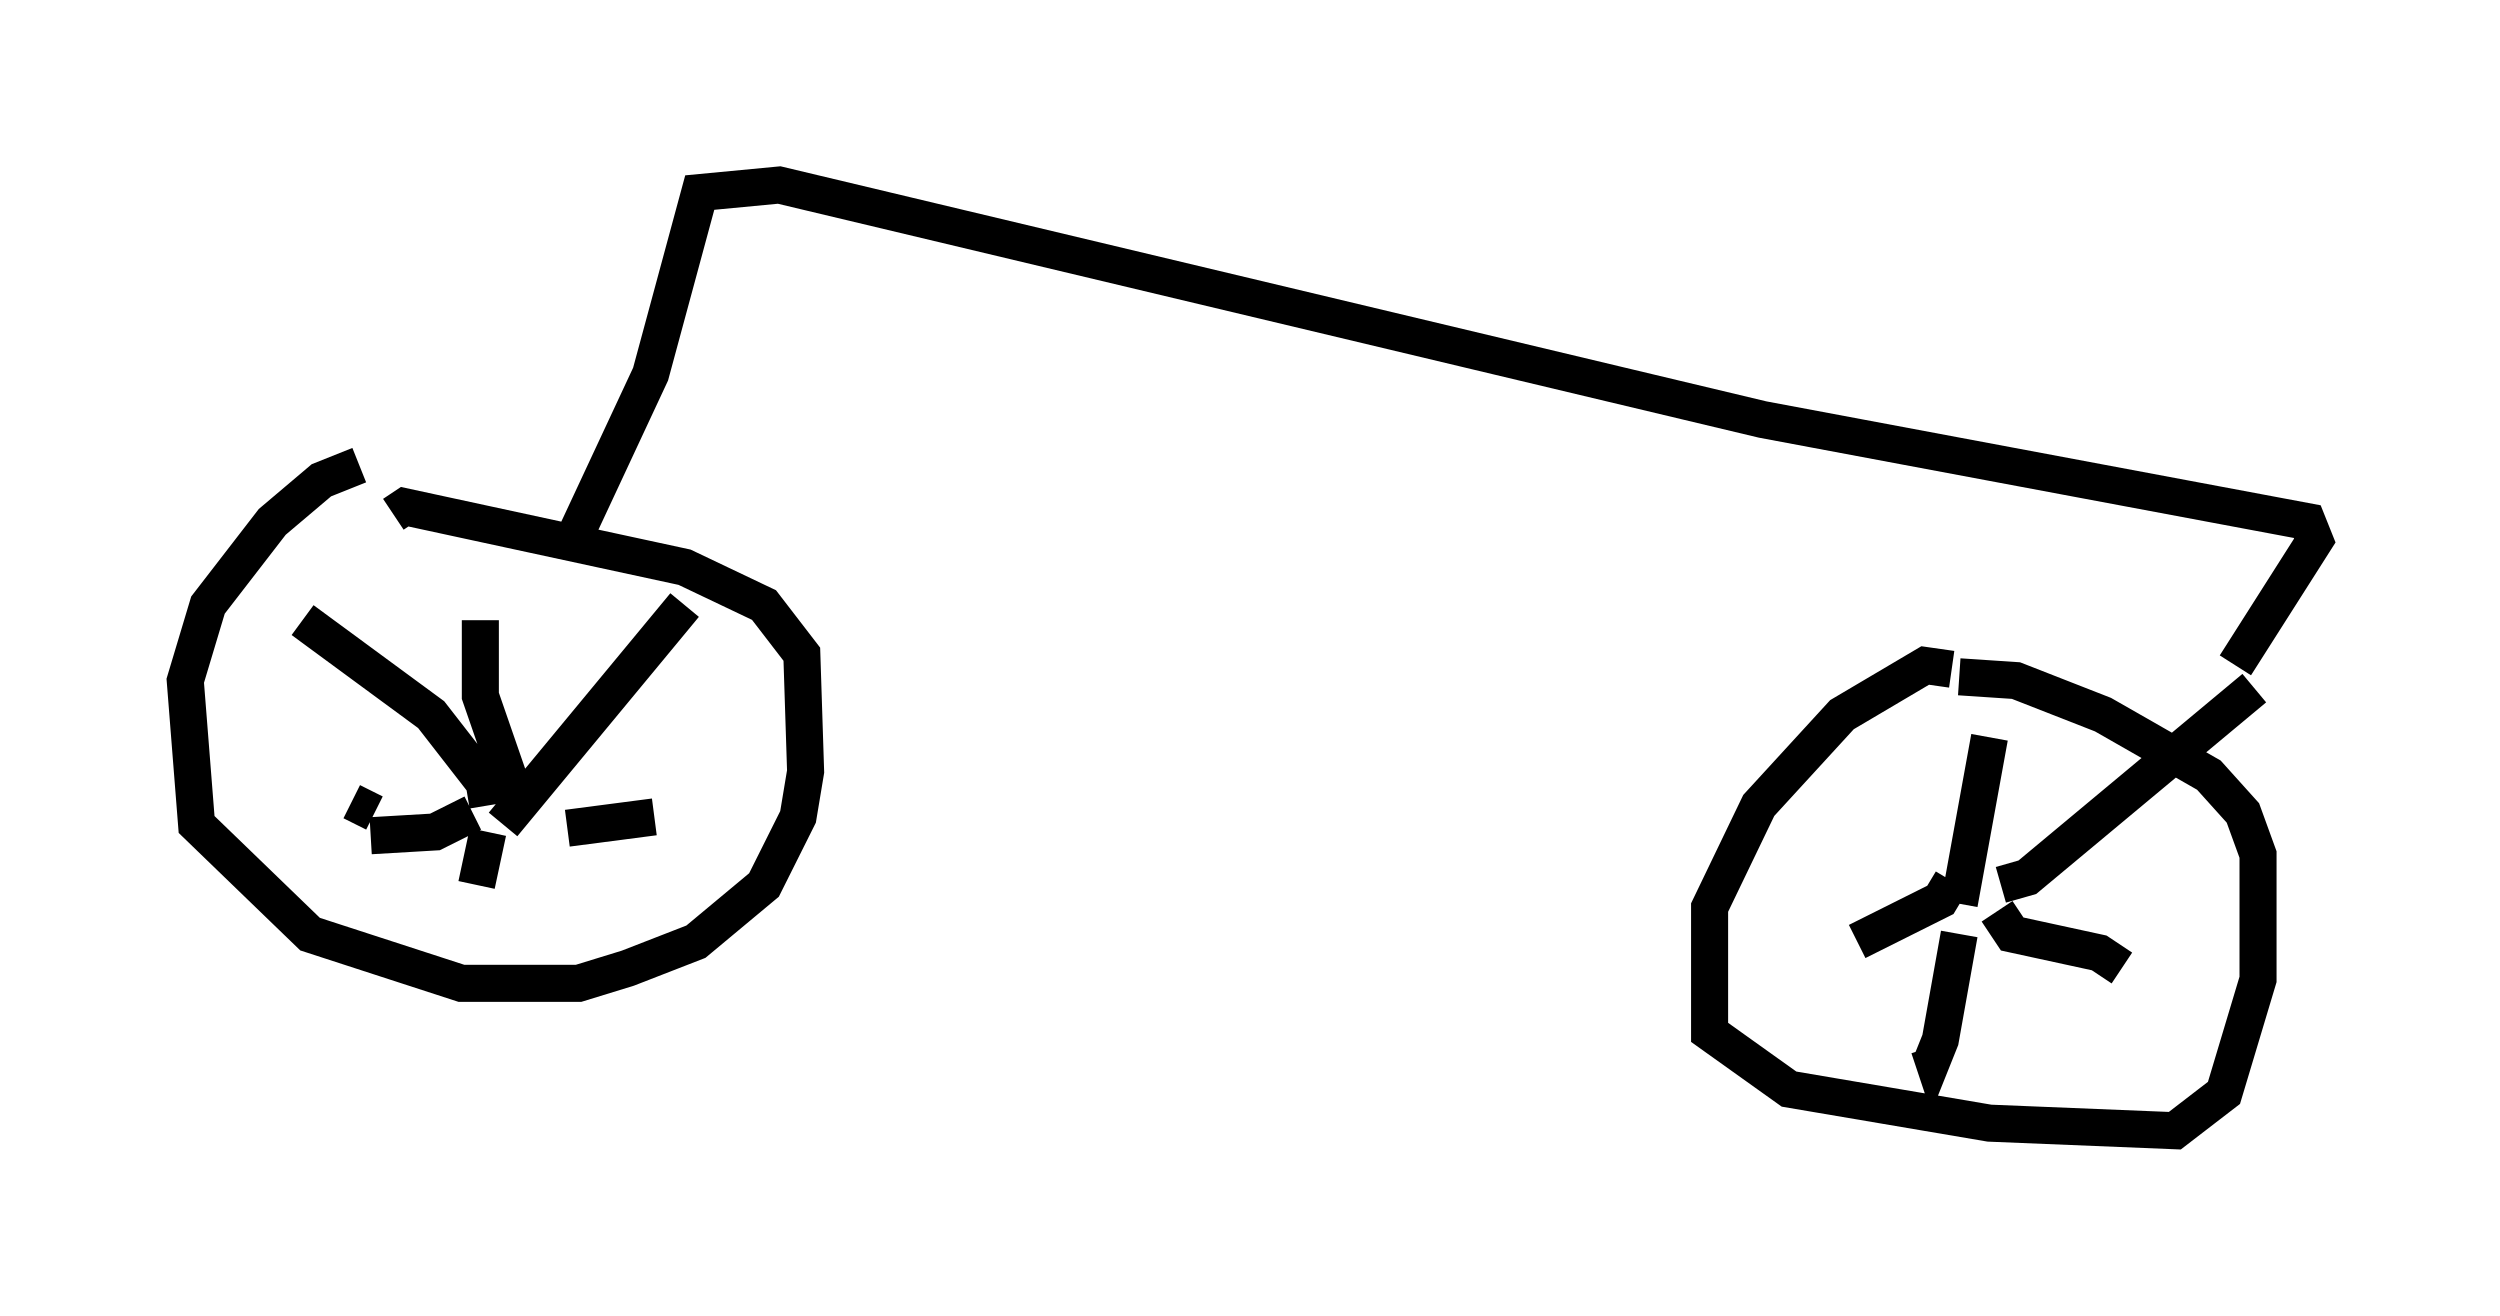<?xml version="1.0" encoding="utf-8" ?>
<svg baseProfile="full" height="35.521" version="1.1" width="67.474" xmlns="http://www.w3.org/2000/svg" xmlns:ev="http://www.w3.org/2001/xml-events" xmlns:xlink="http://www.w3.org/1999/xlink"><defs /><rect fill="white" height="35.521" width="67.474" x="0" y="0" /><path d="M11.431, 12.656 m-1.735, -0.102 l-1.021, 0.408 -1.327, 1.123 l-1.735, 2.246 -0.613, 2.042 l0.306, 3.879 3.063, 2.96 l4.083, 1.327 3.165, 0.0 l1.327, -0.408 1.838, -0.715 l1.838, -1.531 0.919, -1.838 l0.204, -1.225 -0.102, -3.165 l-1.021, -1.327 -2.144, -1.021 l-7.554, -1.633 -0.306, 0.204 m3.267, 7.554 l-0.919, -2.654 0.0, -2.042 m0.613, 5.513 l4.9, -5.921 m-3.165, 6.023 l2.348, -0.306 m-4.492, 0.408 l-0.306, 1.429 m-0.102, -1.94 l-1.021, 0.51 -1.735, 0.102 m0.102, -0.613 l-0.613, -0.306 m3.675, 0.102 l-0.102, -0.613 -1.429, -1.838 l-3.471, -2.552 m44.509, 1.327 l-0.715, -0.102 -2.246, 1.327 l-2.246, 2.45 -1.327, 2.756 l0.0, 3.369 2.144, 1.531 l5.41, 0.919 5.002, 0.204 l1.327, -1.021 0.919, -3.063 l0.0, -3.369 -0.408, -1.123 l-0.919, -1.021 -2.858, -1.633 l-2.348, -0.919 -1.531, -0.102 m0.0, 6.125 l0.817, -4.492 m0.306, 3.981 l0.715, -0.204 6.125, -5.104 m-6.942, 6.023 l0.408, 0.613 2.348, 0.51 l0.613, 0.408 m-4.39, -0.919 l-0.51, 2.858 -0.204, 0.51 l-0.102, -0.306 m0.613, -4.492 l-0.306, 0.51 -2.246, 1.123 m-34.709, -10.719 l2.144, -4.594 1.327, -4.9 l2.144, -0.204 26.542, 6.329 l14.7, 2.756 0.204, 0.51 l-2.144, 3.369 " fill="none" stroke="black" stroke-width="1" /></svg>